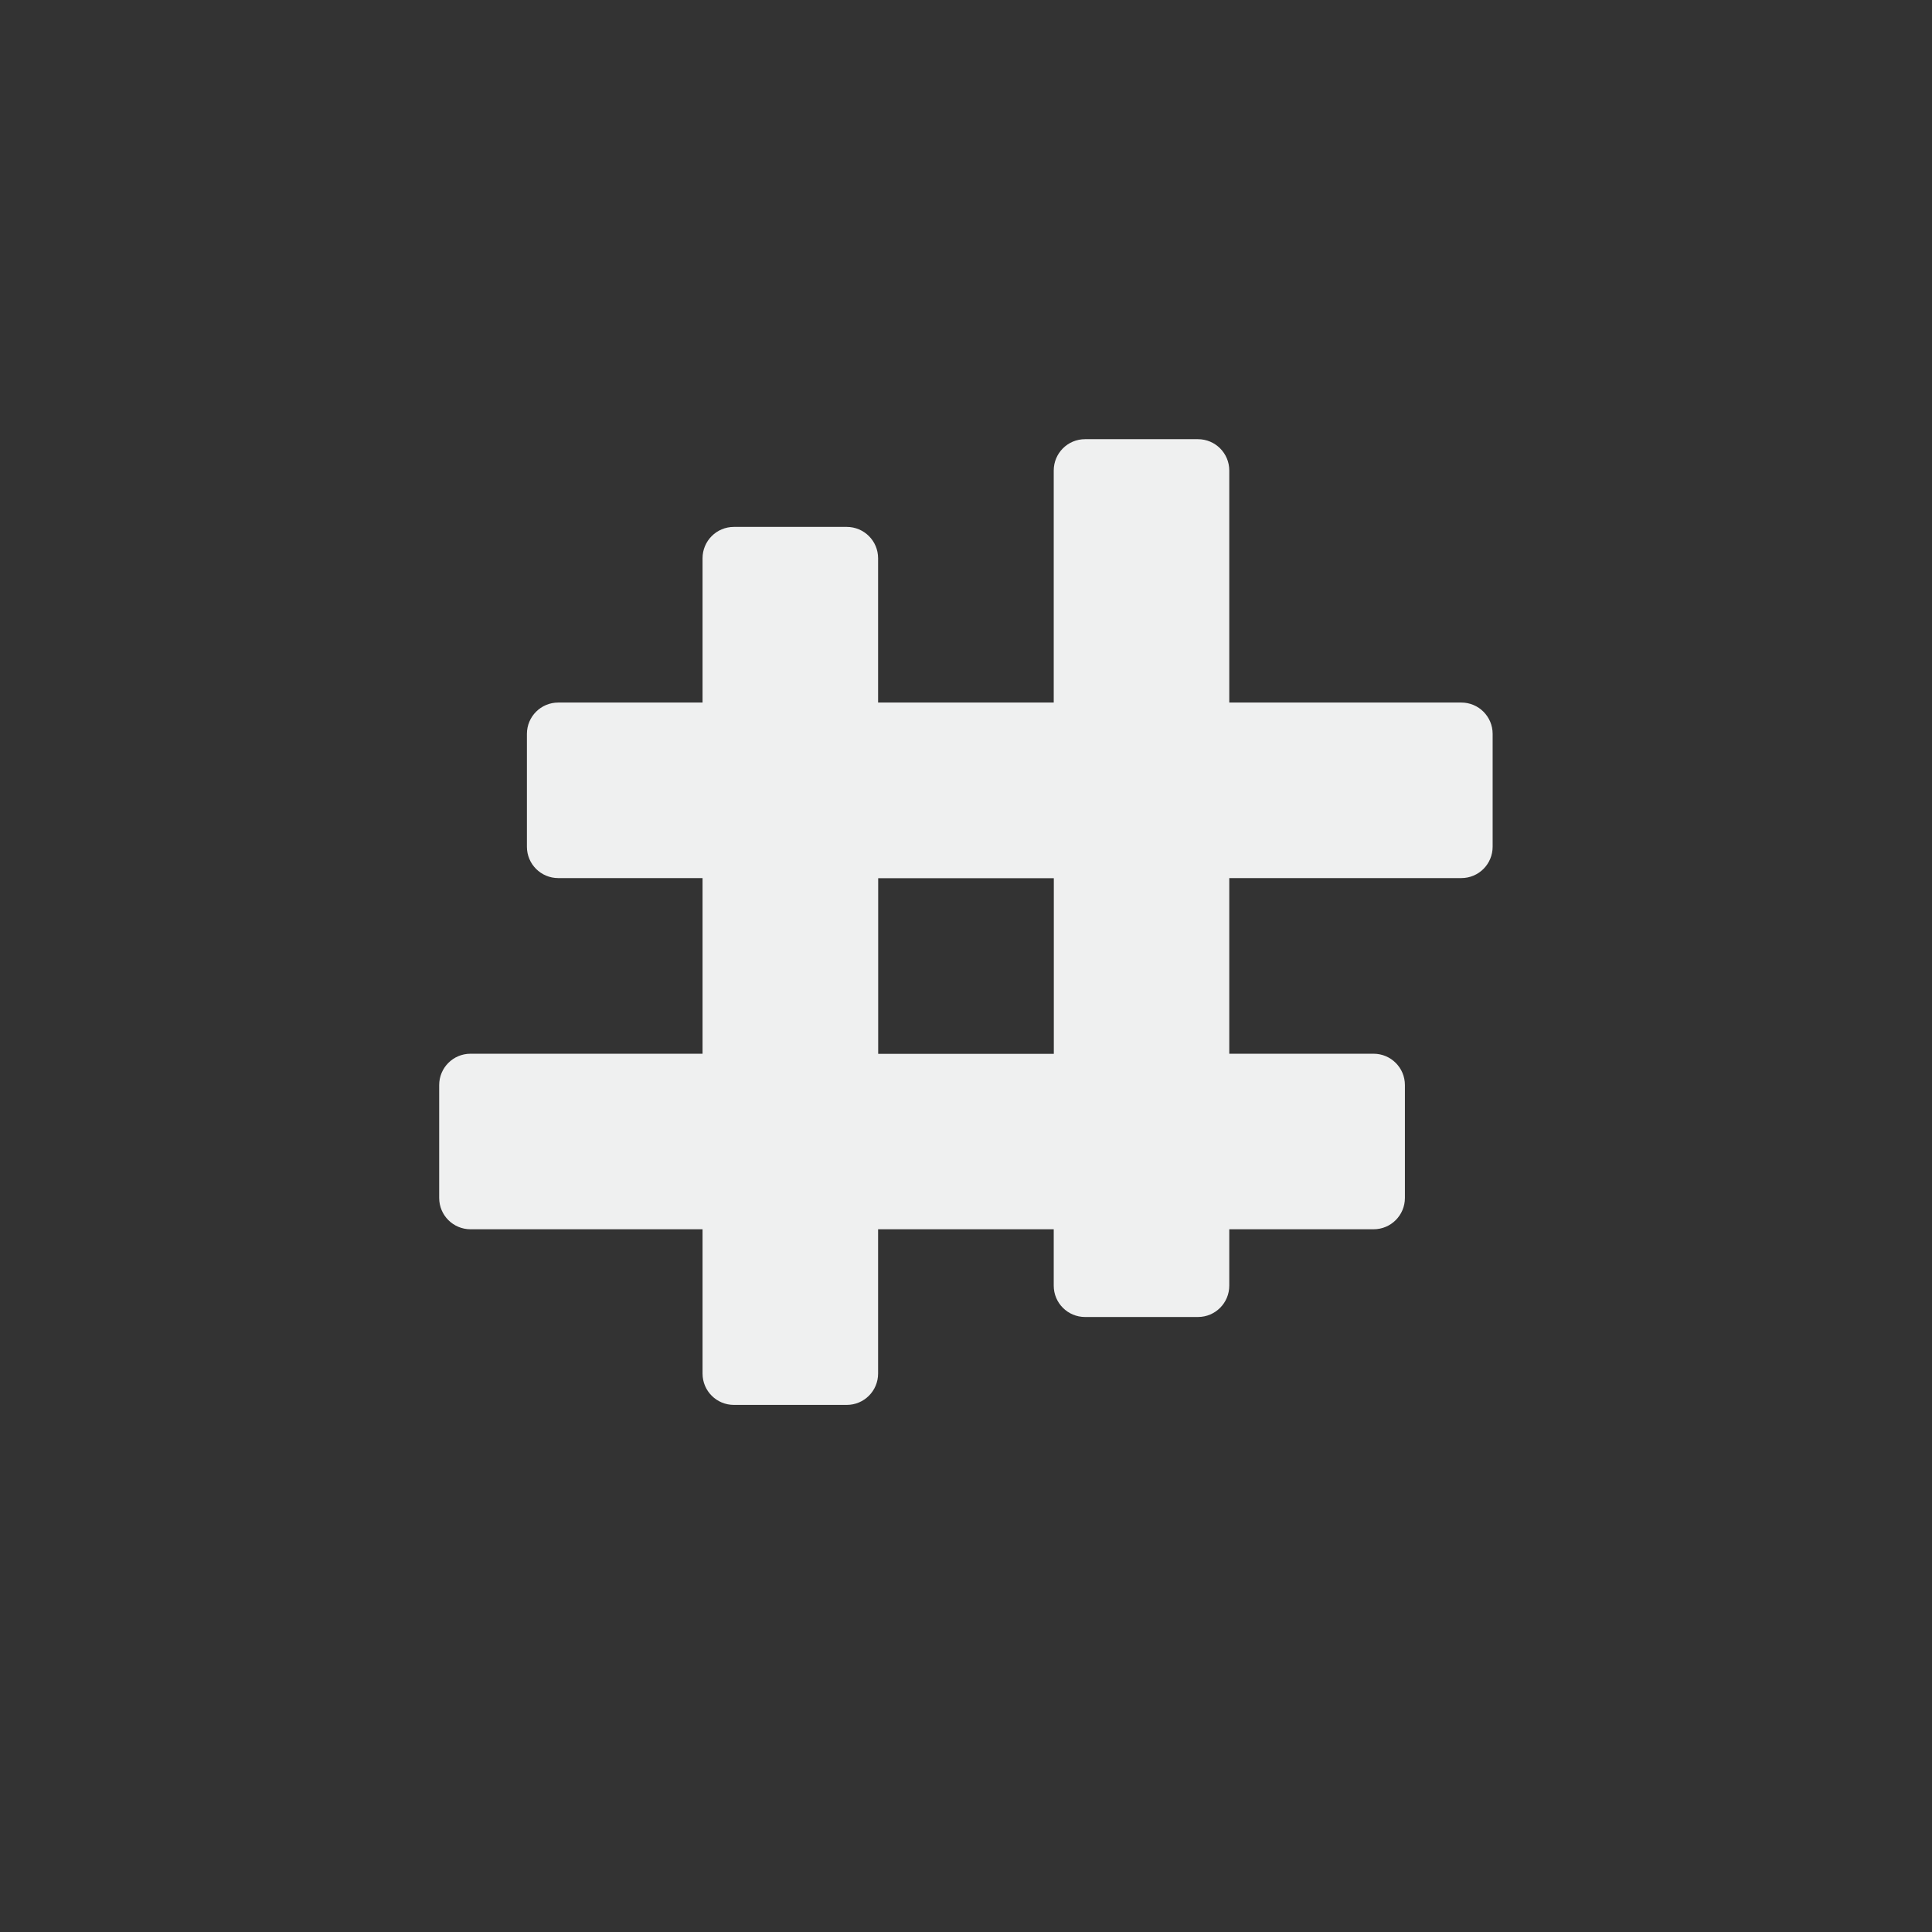 <?xml version="1.0" encoding="UTF-8"?>
<svg version="1.1" viewBox="-3 -3 22 22" xmlns="http://www.w3.org/2000/svg">
<rect x="-3" y="-3" width="22" height="22" fill="#333333" stroke="none"/>
<path d="m5.357 3c-0.198 0-0.357 0.16-0.357 0.357v1.643h-1.643c-0.198 0-0.357 0.16-0.357 0.357v1.285c0 0.198 0.16 0.357 0.357 0.357h1.643v2h-2.642c-0.198 0-0.357 0.16-0.357 0.357v1.285c0 0.198 0.16 0.357 0.357 0.357h2.642v1.643c0 0.198 0.16 0.357 0.357 0.357h1.285c0.198 0 0.357-0.16 0.357-0.357v-1.643h2v0.642c0 0.198 0.16 0.357 0.357 0.357h1.285c0.198 0 0.357-0.16 0.357-0.357v-0.642h1.643c0.198 0 0.357-0.16 0.357-0.357v-1.285c0-0.198-0.16-0.357-0.357-0.357h-1.643v-2h2.642c0.198 0 0.357-0.16 0.357-0.357v-1.285c0-0.198-0.16-0.357-0.357-0.357h-2.642v-2.642c0-0.198-0.16-0.357-0.357-0.357h-1.285c-0.198 0-0.357 0.16-0.357 0.357v2.642h-2v-1.643c0-0.198-0.16-0.357-0.357-0.357zm1.643 4h2v2h-2z" style="fill-opacity:.985;fill:#f1f2f2"/>
</svg>
